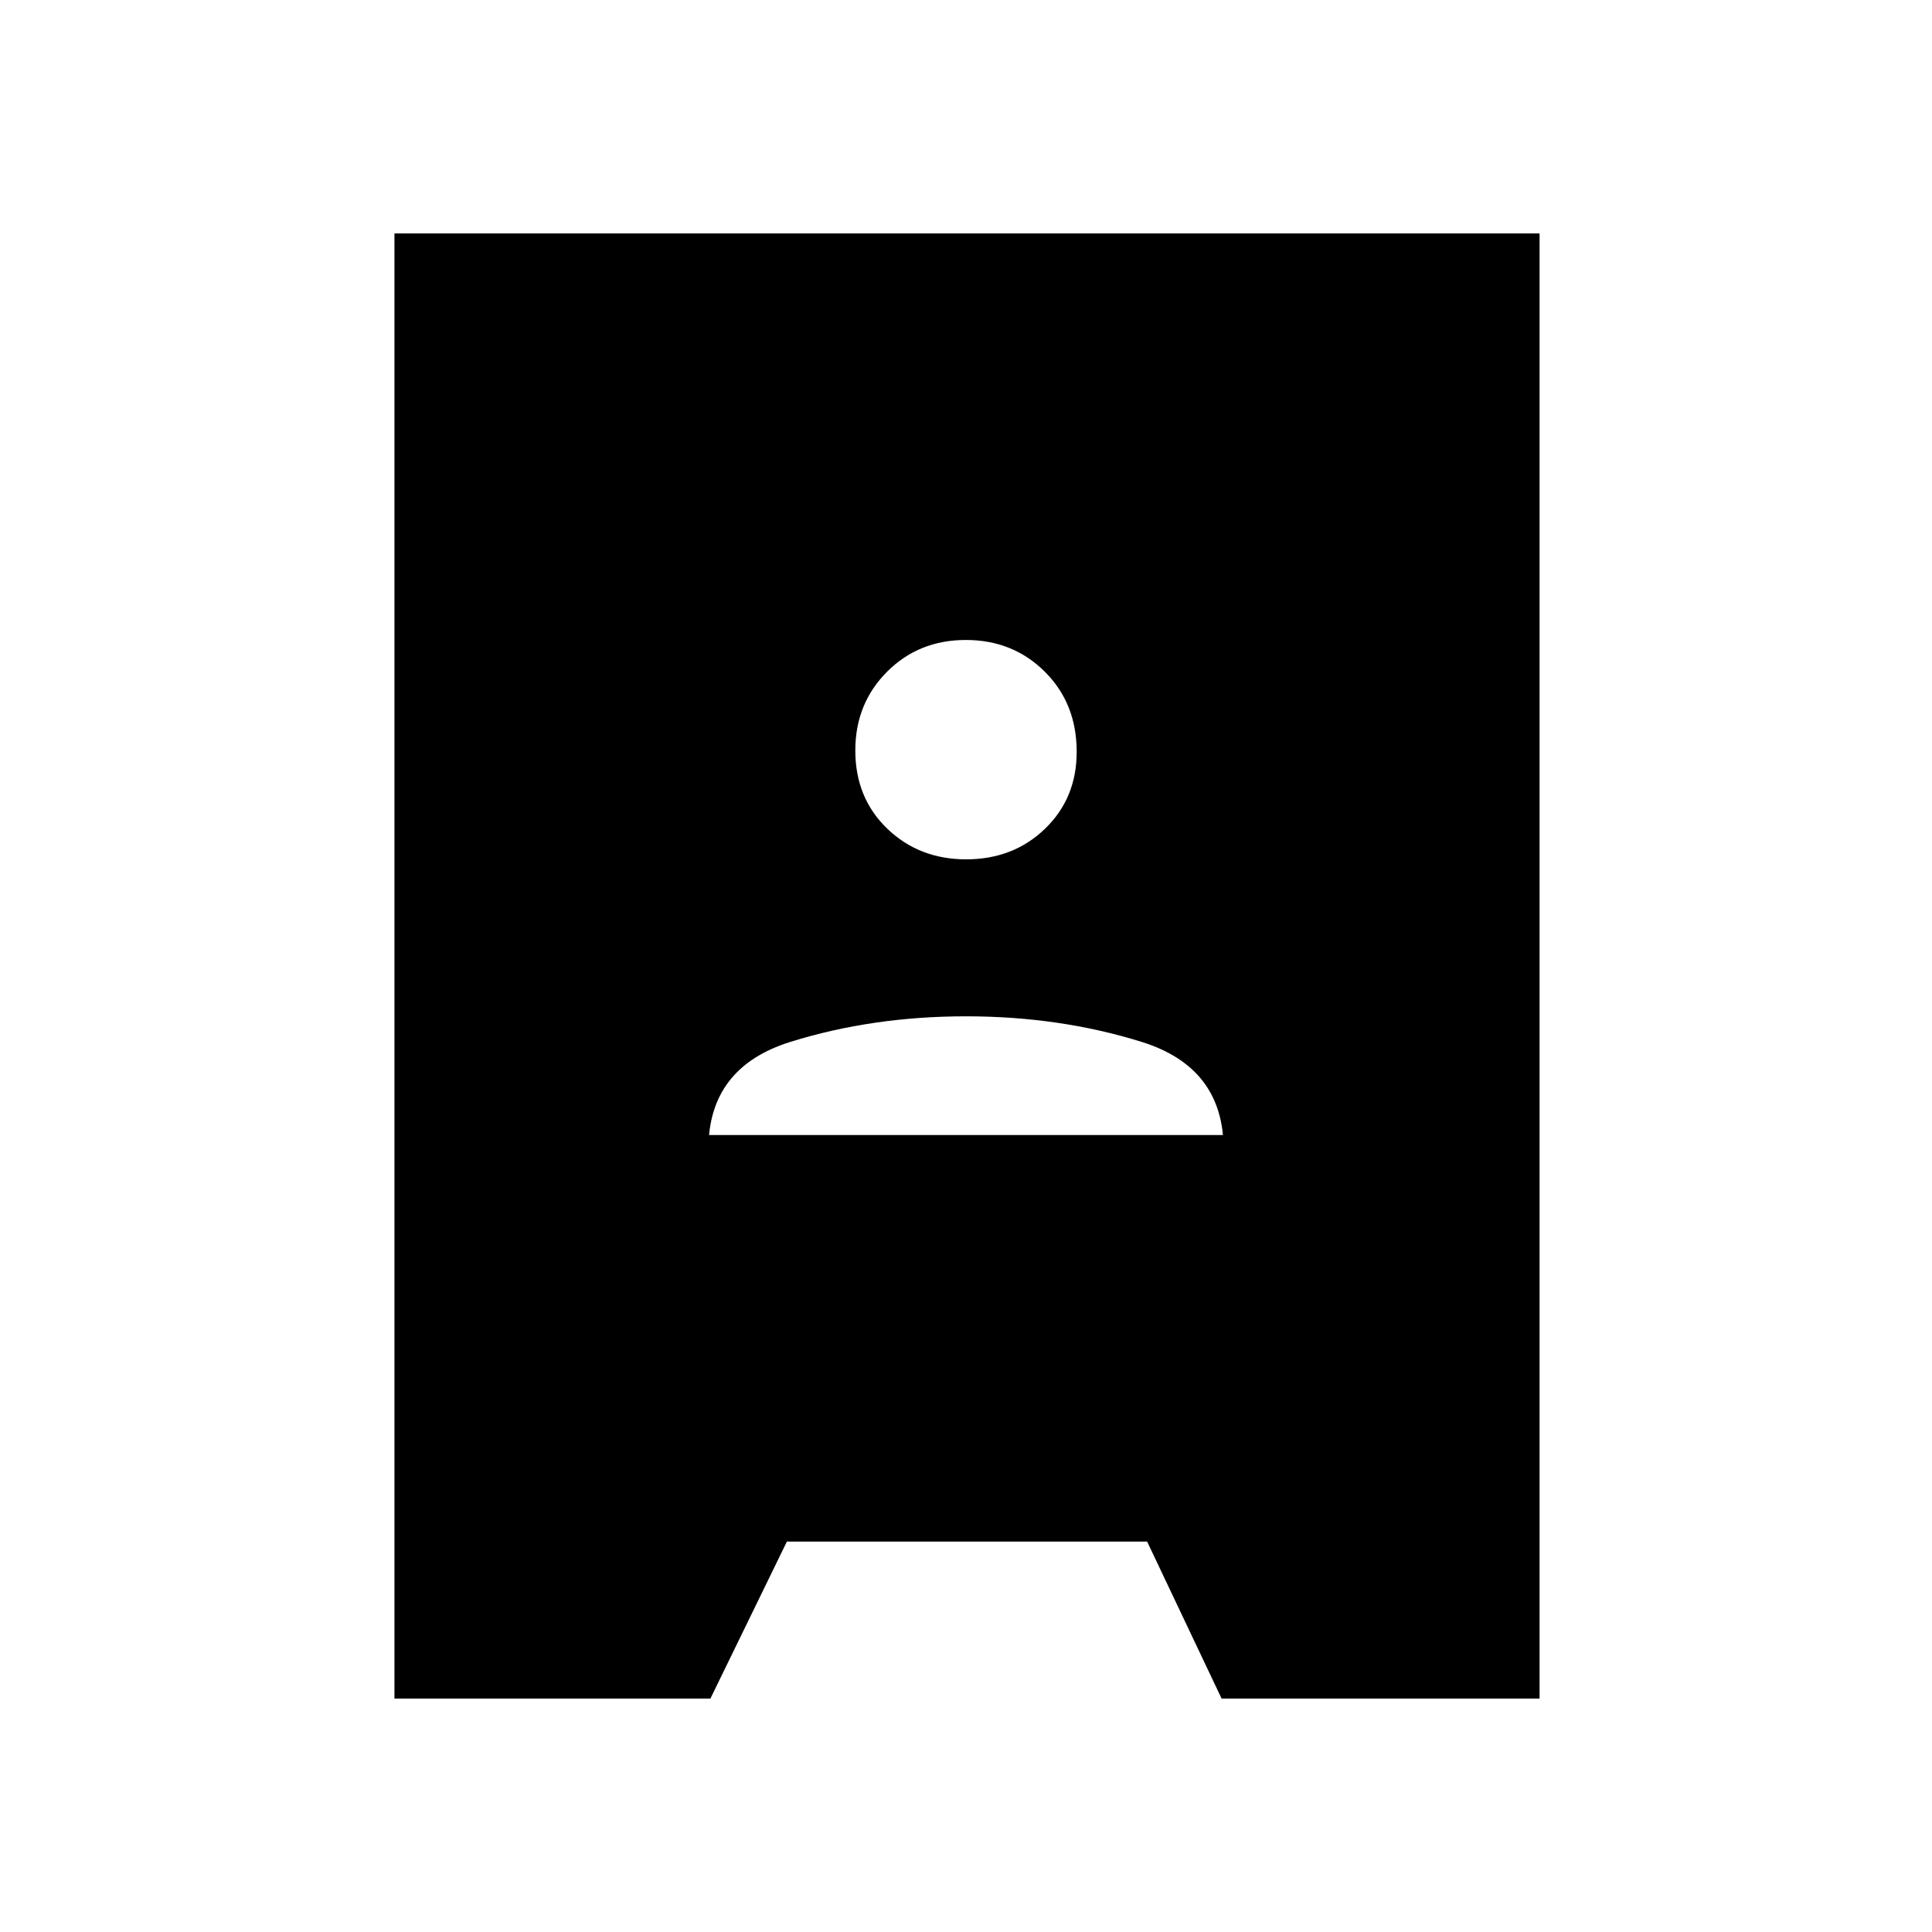 <svg xmlns="http://www.w3.org/2000/svg" height="48" viewBox="0 -960 960 960" width="48"><path d="M196-116v-728h569v728H607l-37-78H391l-38 78H196Zm156-280h256v7q0-40.59-40.75-53.3Q526.5-455 480-455t-87.25 12.7Q352-429.59 352-389v-7Zm128.09-137q23.38 0 39.15-15.18Q535-563.37 535-586.42q0-24.05-15.85-39.82Q503.3-642 479.91-642t-39.15 15.8Q425-610.4 425-587.08q0 23.55 15.85 38.82Q456.7-533 480.09-533Z"/></svg>